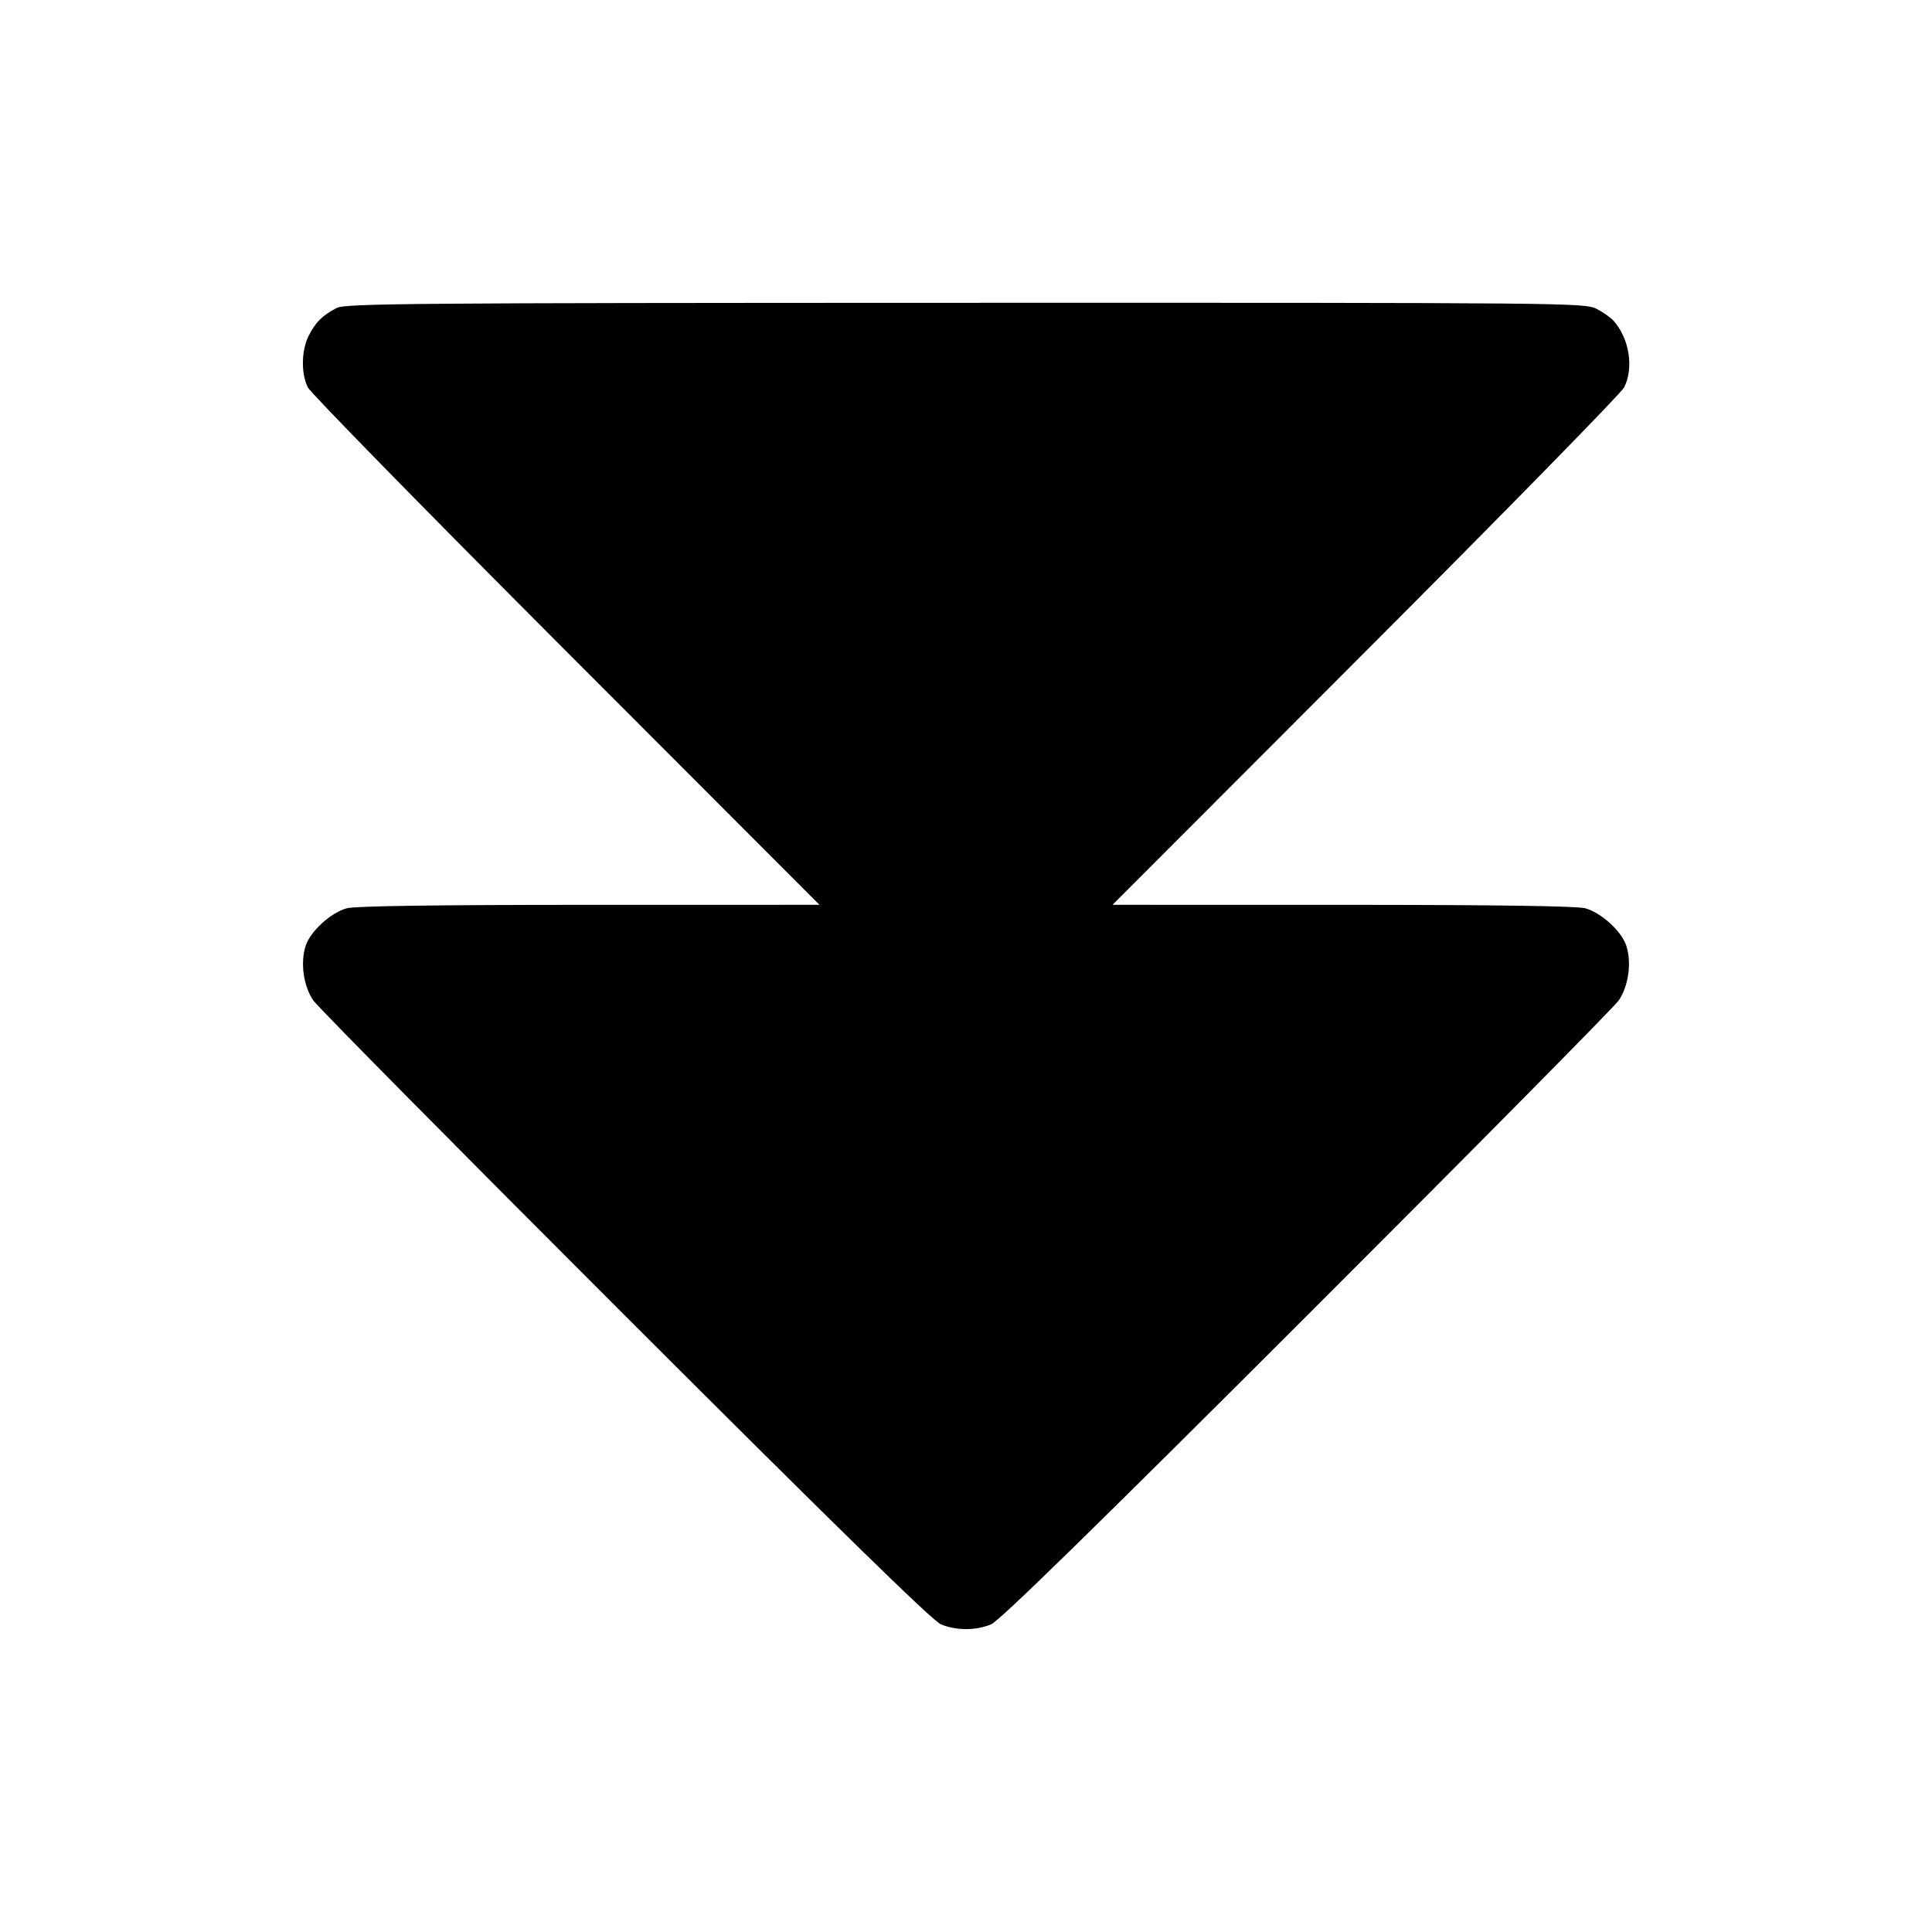 <svg fill="currentColor" viewBox="0 0 256 256" xmlns="http://www.w3.org/2000/svg"><path d="M44.587 40.817 C 42.705 41.811,41.819 42.691,40.915 44.463 C 39.928 46.396,39.871 49.489,40.788 51.328 C 41.162 52.079,56.570 67.813,75.027 86.293 L 108.585 119.893 78.079 119.896 C 57.889 119.897,47.022 120.051,45.943 120.351 C 43.825 120.939,41.141 123.385,40.508 125.305 C 39.770 127.538,40.211 130.691,41.525 132.579 C 42.141 133.463,60.745 152.275,82.869 174.382 C 111.141 202.634,123.565 214.773,124.680 215.235 C 126.703 216.074,129.297 216.074,131.320 215.235 C 132.435 214.773,144.859 202.634,173.131 174.382 C 195.255 152.275,213.859 133.463,214.475 132.579 C 215.789 130.691,216.230 127.538,215.492 125.305 C 214.859 123.385,212.175 120.939,210.057 120.351 C 208.978 120.051,198.111 119.897,177.921 119.896 L 147.415 119.893 180.973 86.293 C 199.430 67.813,214.838 52.079,215.212 51.328 C 216.510 48.725,215.903 44.893,213.815 42.515 C 213.433 42.079,212.408 41.359,211.537 40.915 C 210.000 40.130,207.594 40.107,127.910 40.124 C 53.868 40.139,45.742 40.207,44.587 40.817 " stroke="none" fill-rule="evenodd"></path></svg>